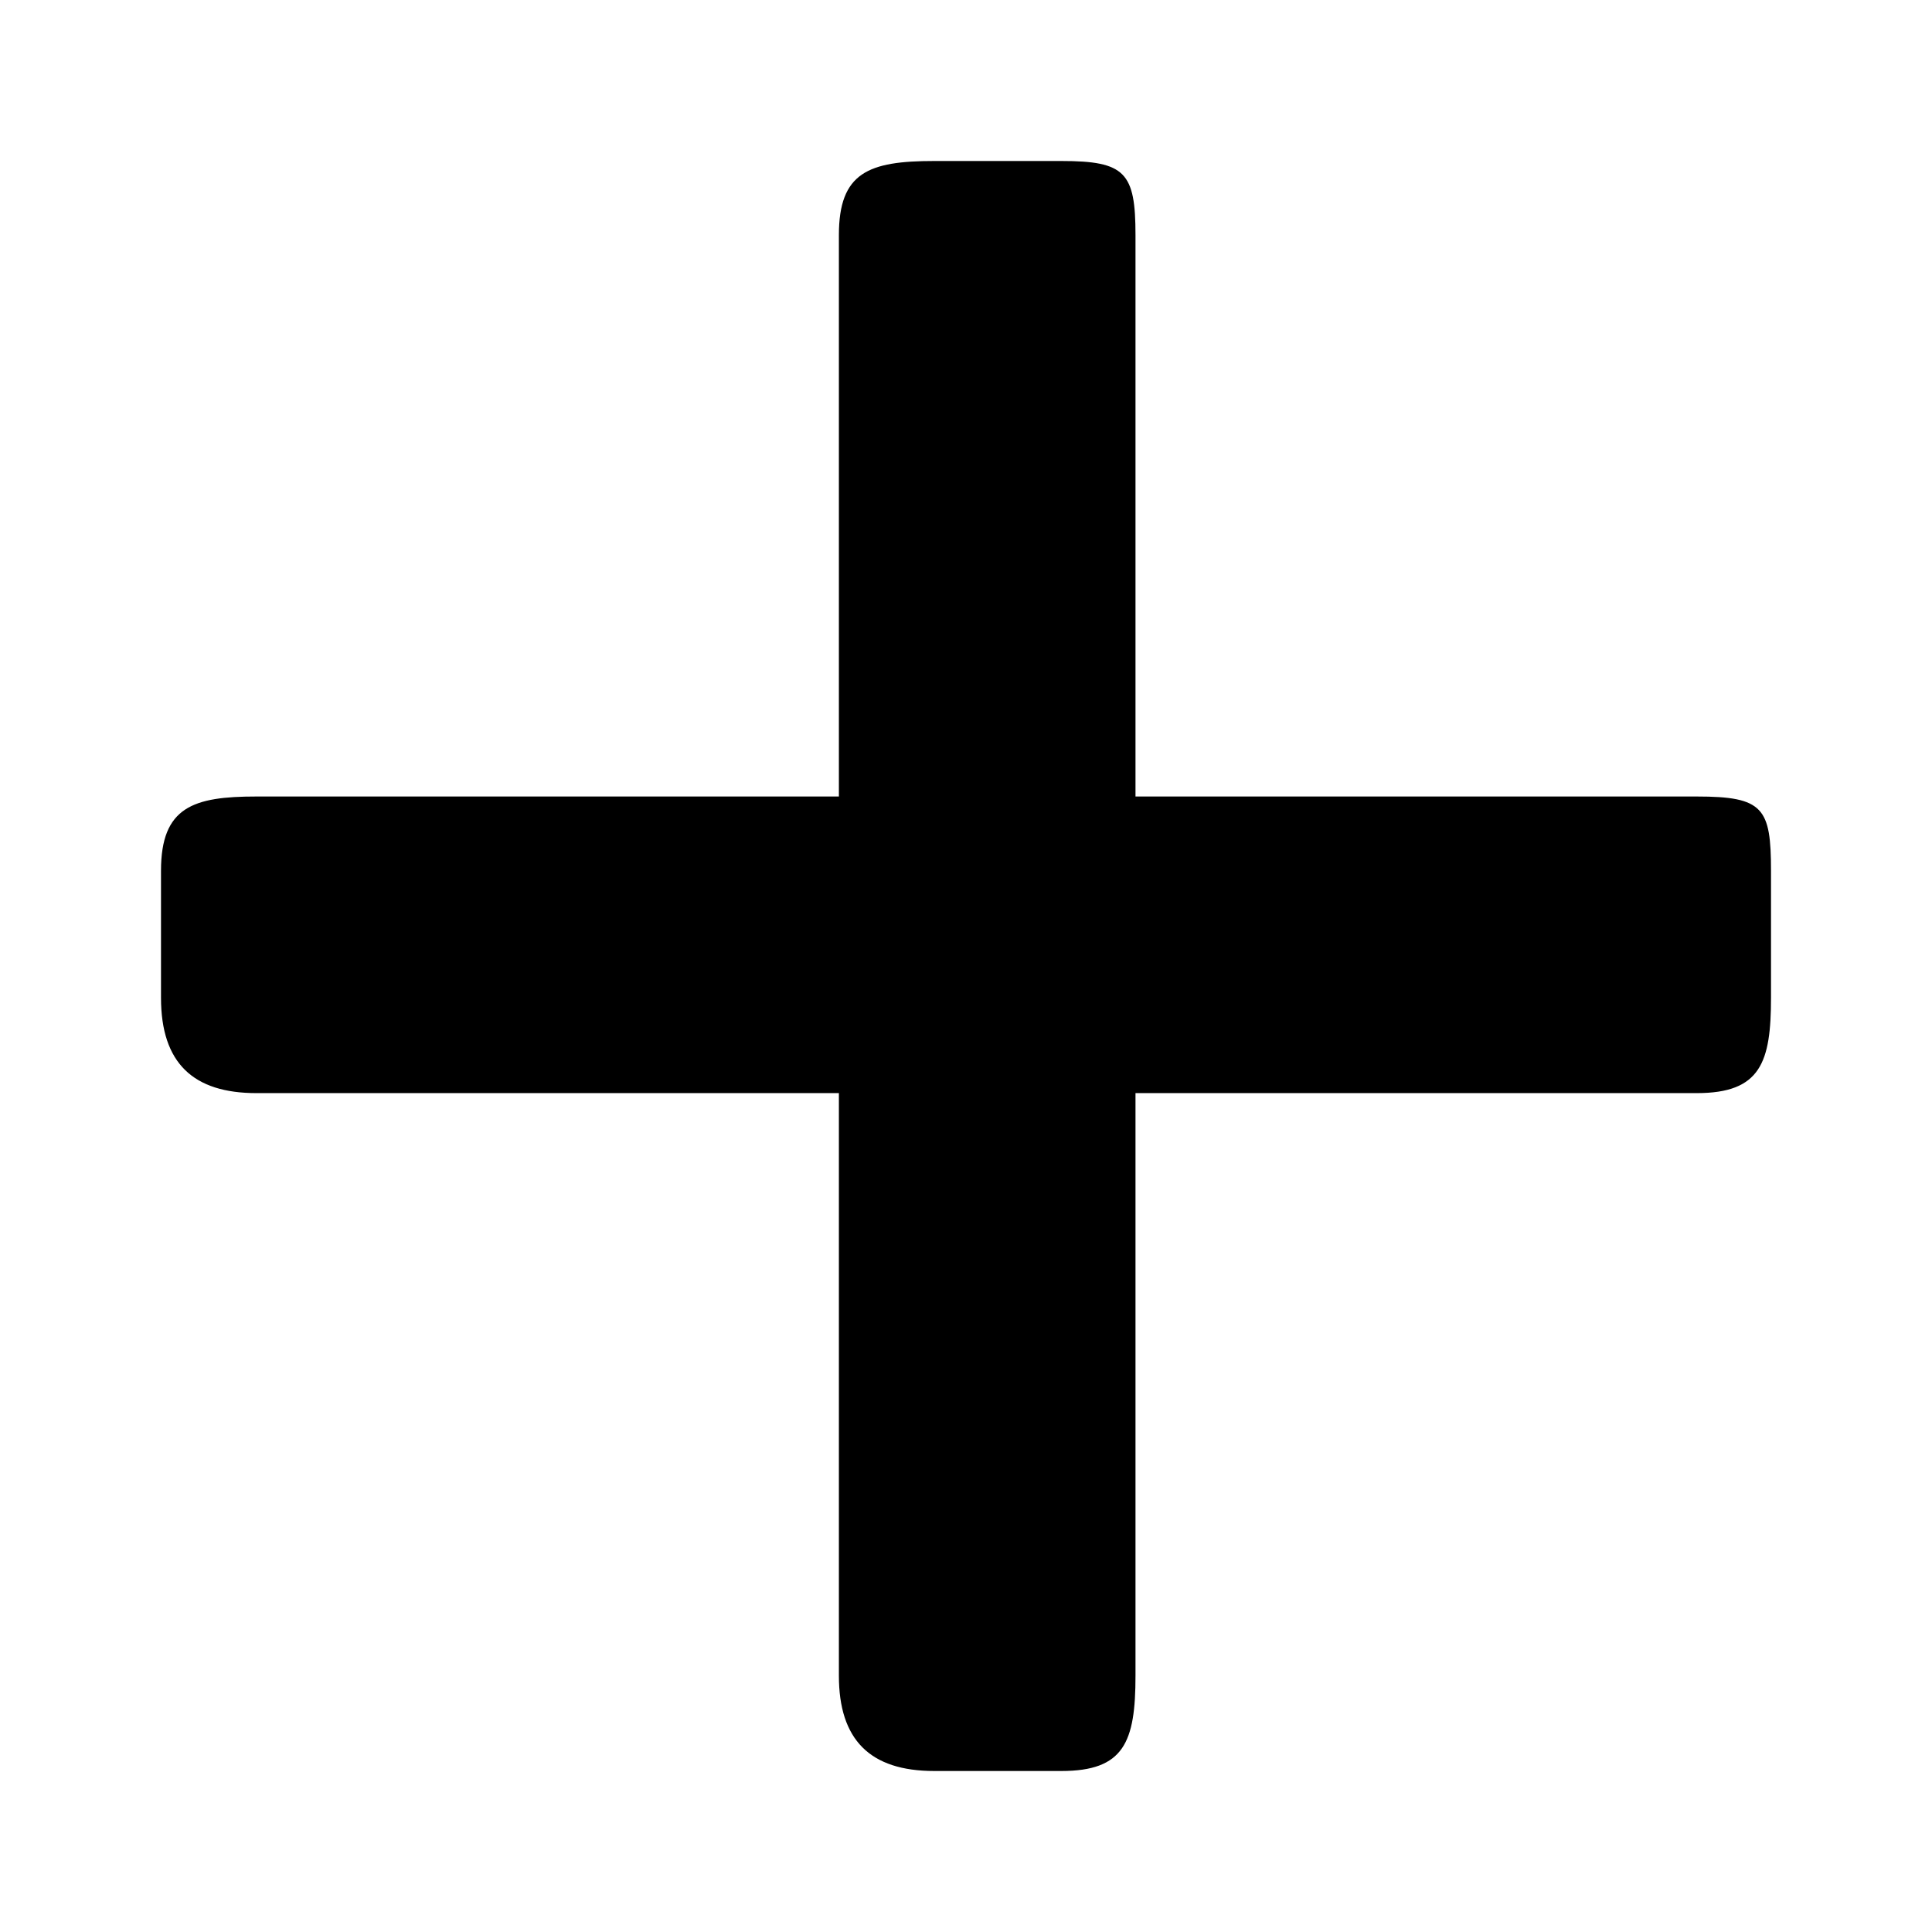 <?xml version="1.0" encoding="UTF-8" standalone="no"?>
<svg width="100%" height="100%" viewBox="0 0 48 48" version="1.1" xmlns="http://www.w3.org/2000/svg" xmlns:xlink="http://www.w3.org/1999/xlink" xmlns:sketch="http://www.bohemiancoding.com/sketch/ns">
    <!-- Generator: Sketch 3.4.4 (17249) - http://www.bohemiancoding.com/sketch -->
    <title>editBar--icon</title>
    <desc>Created with Sketch.</desc>
    <defs></defs>
    <g id="Icons" stroke="none" stroke-width="1" fill="none" fill-rule="evenodd" sketch:type="MSPage">
        <g id="editBar--icon" sketch:type="MSArtboardGroup" fill="#000000">
            <path d="M44,24.789 L44,21.632 C44,20.073 43.811,19.789 42.158,19.789 L28.211,19.789 L28.211,5.842 C28.211,4.284 27.958,4 26.368,4 L23.211,4 C21.579,4 20.842,4.284 20.842,5.842 L20.842,19.789 L6.368,19.789 C4.81,19.789 4,20.042 4,21.632 L4,24.789 C4,26.421 4.81,27.158 6.368,27.158 L20.842,27.158 L20.842,41.632 C20.842,43.221 21.611,44 23.211,44 L26.368,44 C27.927,44 28.211,43.285 28.211,41.632 L28.211,27.158 L42.158,27.158 C43.747,27.158 44,26.389 44,24.789 L44,24.789 Z" id="Shape" sketch:type="MSShapeGroup"></path>
        </g>
    </g>
</svg>